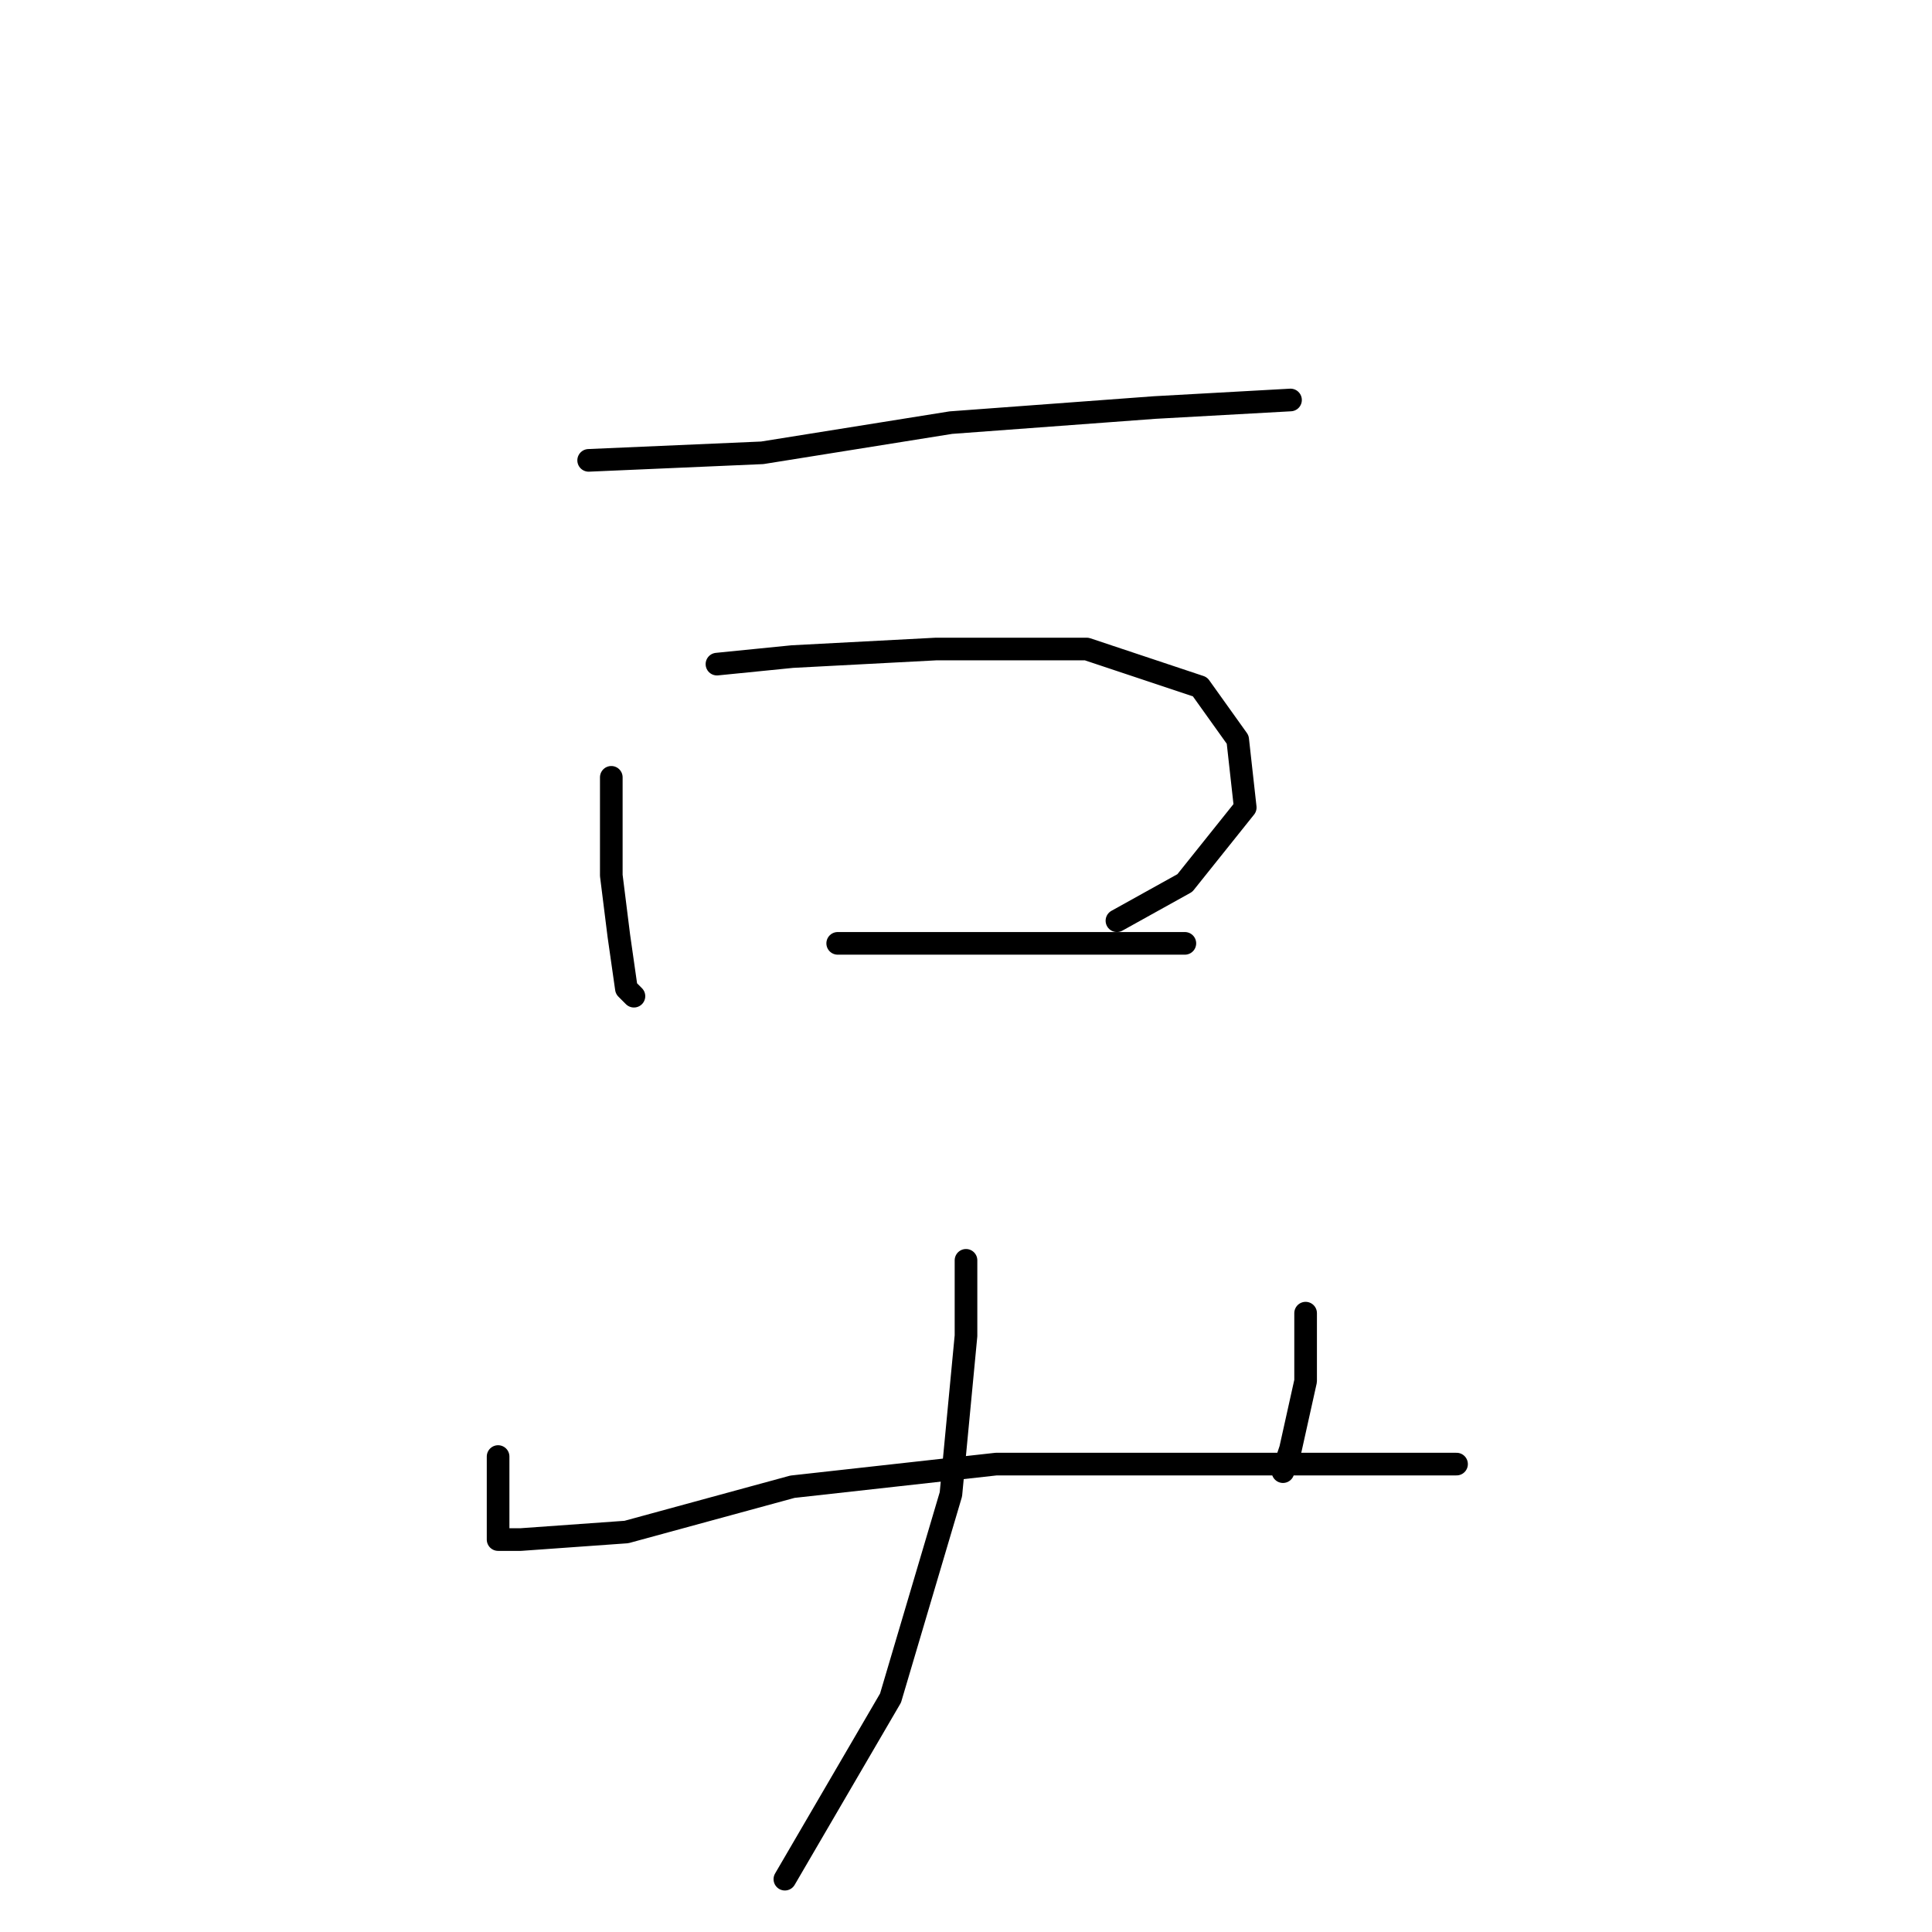 <?xml version="1.0" standalone="no"?>
    <svg width="256" height="256" xmlns="http://www.w3.org/2000/svg" version="1.1">
    <polyline stroke="black" stroke-width="3" stroke-linecap="round" fill="transparent" stroke-linejoin="round" points="78 61 101 60 126 56 153 54 171 53 171 53 " />
        <polyline stroke="black" stroke-width="3" stroke-linecap="round" fill="transparent" stroke-linejoin="round" points="81 103 81 116 82 124 83 131 84 132 84 132 " />
        <polyline stroke="black" stroke-width="3" stroke-linecap="round" fill="transparent" stroke-linejoin="round" points="95 88 105 87 124 86 144 86 159 91 164 98 165 107 157 117 148 122 148 122 " />
        <polyline stroke="black" stroke-width="3" stroke-linecap="round" fill="transparent" stroke-linejoin="round" points="111 125 128 125 144 125 157 125 157 125 " />
        <polyline stroke="black" stroke-width="3" stroke-linecap="round" fill="transparent" stroke-linejoin="round" points="66 193 66 196 66 202 66 204 69 204 83 203 105 197 132 194 157 194 177 194 193 194 193 194 " />
        <polyline stroke="black" stroke-width="3" stroke-linecap="round" fill="transparent" stroke-linejoin="round" points="173 174 173 183 171 192 170 195 170 195 " />
        <polyline stroke="black" stroke-width="3" stroke-linecap="round" fill="transparent" stroke-linejoin="round" points="128 167 128 177 126 198 118 225 104 249 104 249 " />
        </svg>